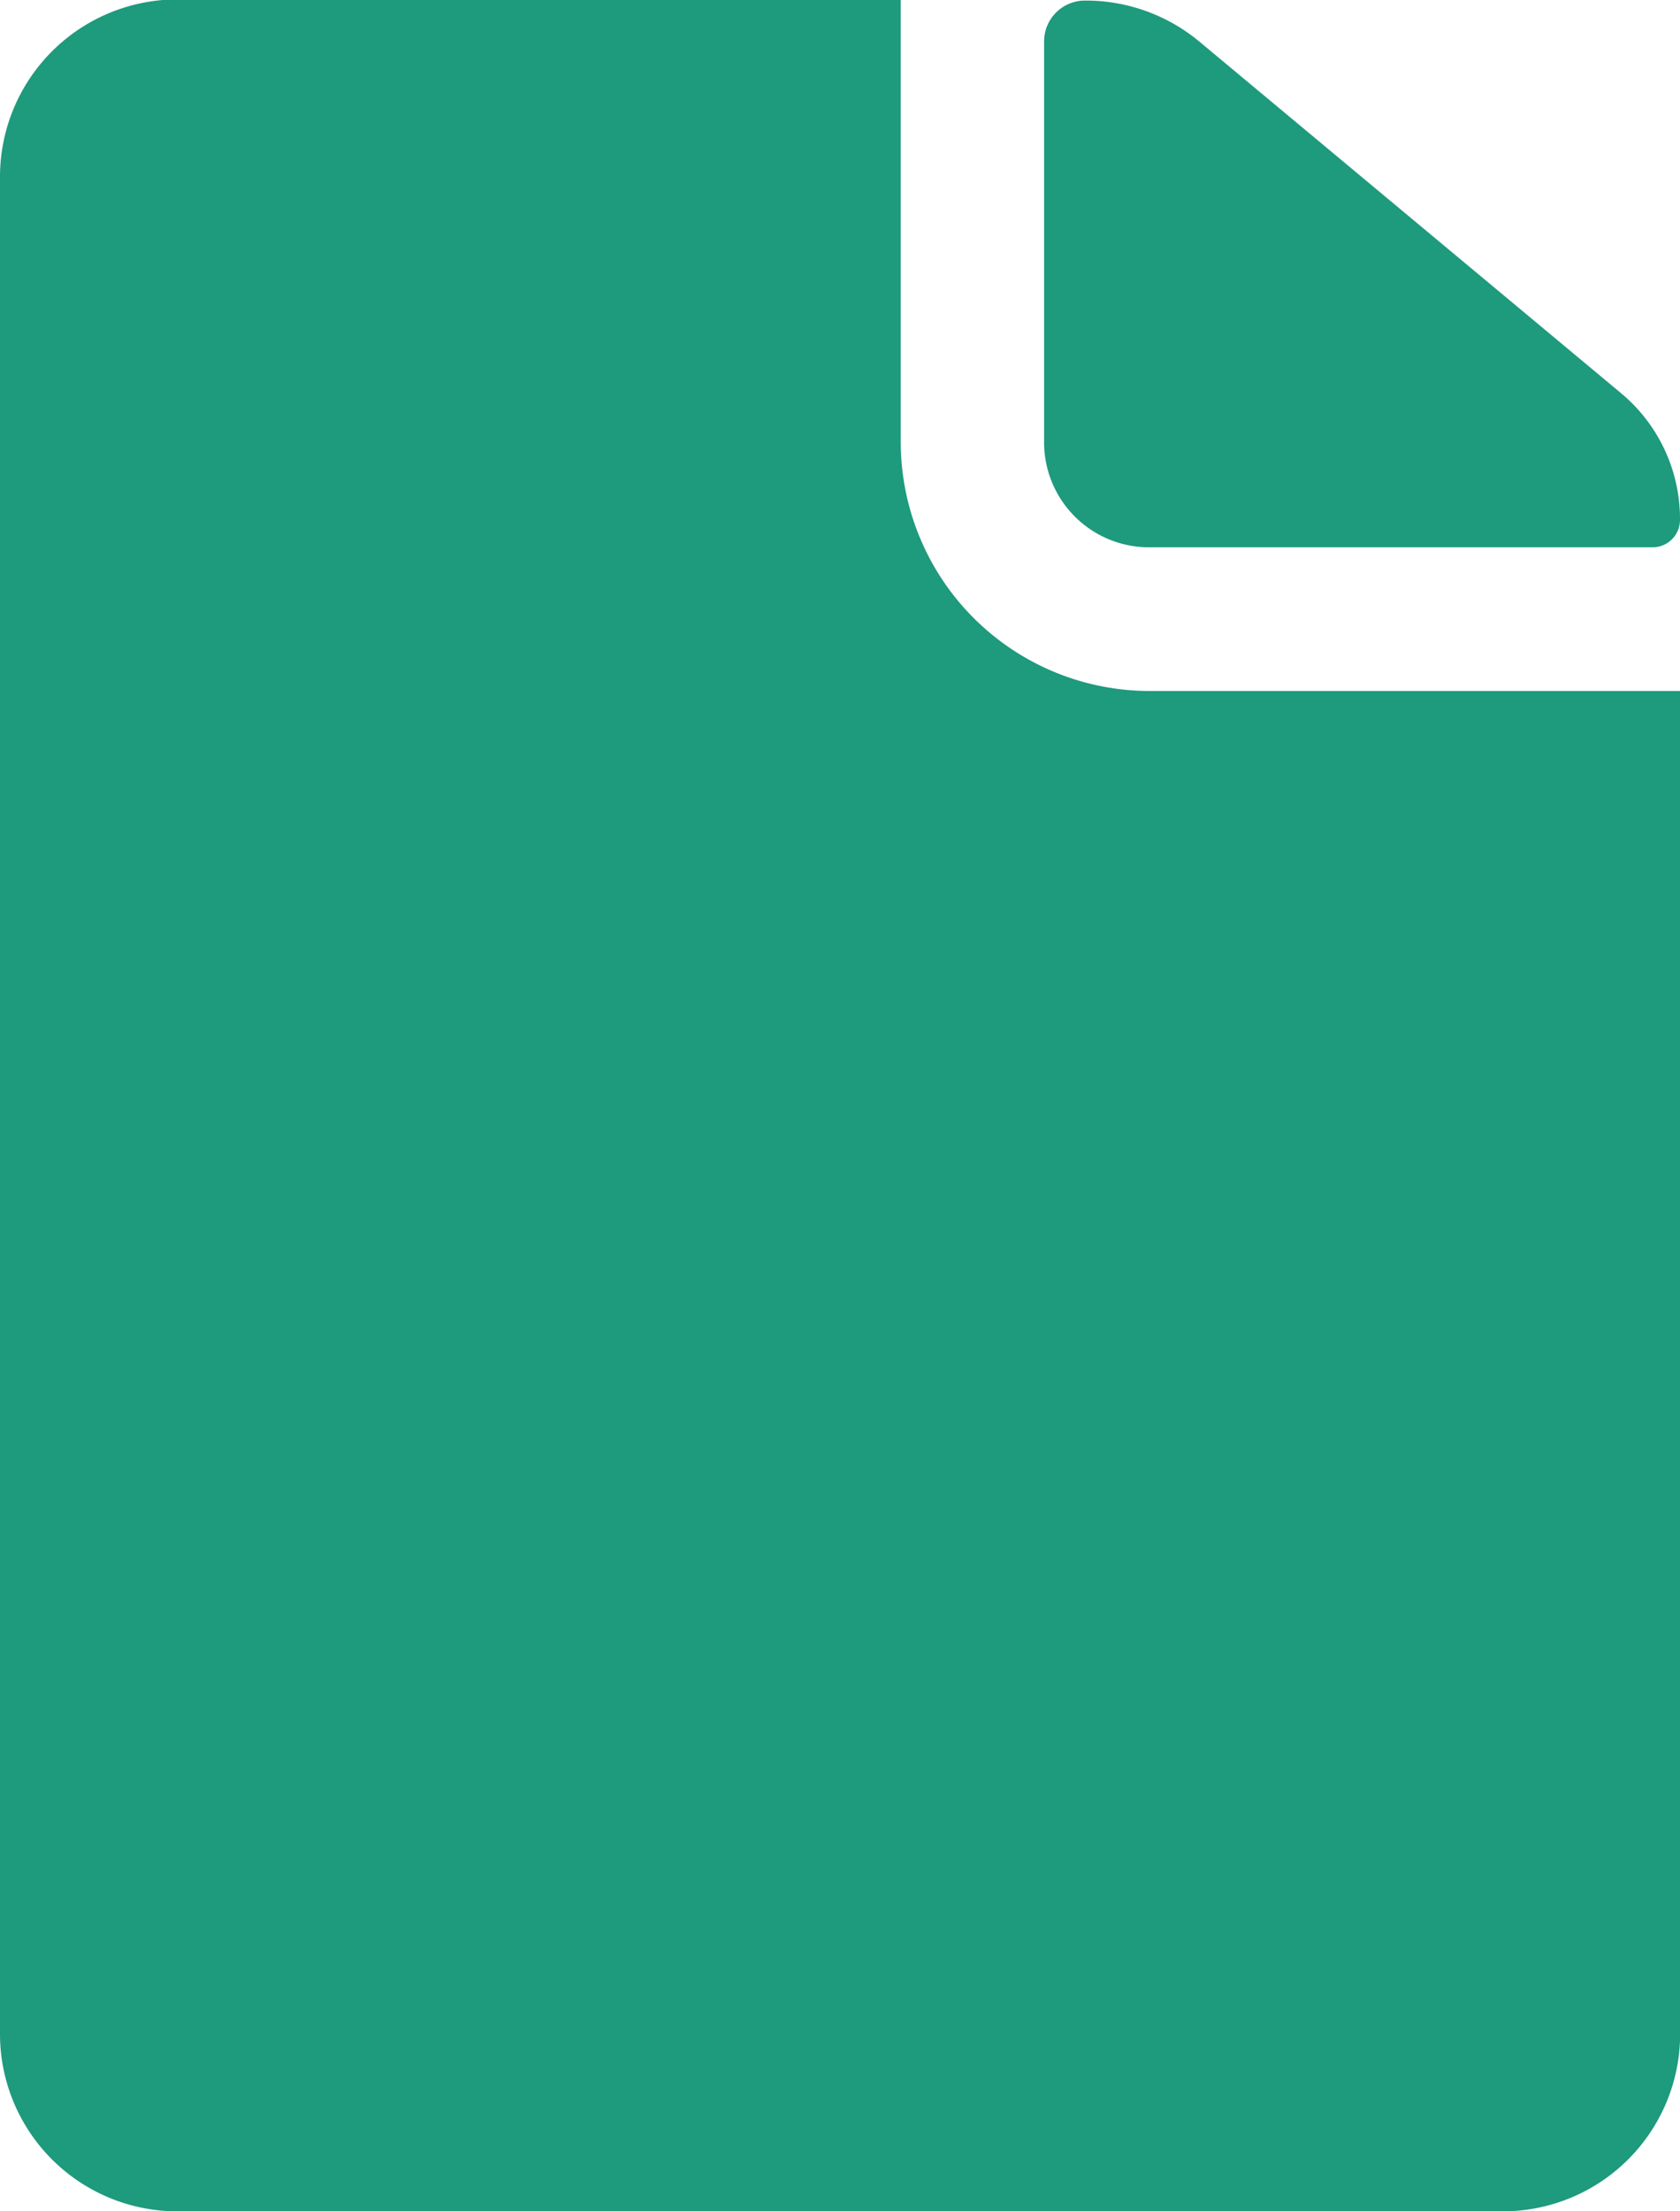 <svg xmlns="http://www.w3.org/2000/svg" width="11.767" height="15.483" viewBox="0 0 11.767 15.483">
  <g id="Icon_ionic-ios-document" data-name="Icon ionic-ios-document" transform="translate(-7.313 -3.938)">
    <path id="Path_1261" data-name="Path 1261" d="M21.337,7.773h3.522a.192.192,0,0,0,.194-.194h0a1.146,1.146,0,0,0-.414-.886L21.685,4.231a1.243,1.243,0,0,0-.8-.286h0a.286.286,0,0,0-.286.286V7.037A.735.735,0,0,0,21.337,7.773Z" transform="translate(-5.973 -0.003)" fill="#1e9a7d"/>
    <path id="Path_1262" data-name="Path 1262" d="M13.622,7.034v-3.1H8.551A1.242,1.242,0,0,0,7.313,5.176V18.182a1.242,1.242,0,0,0,1.239,1.239h9.29a1.242,1.242,0,0,0,1.239-1.239V8.776H15.364A1.744,1.744,0,0,1,13.622,7.034Z" fill="#1e9a7d"/>
  </g>
</svg>
